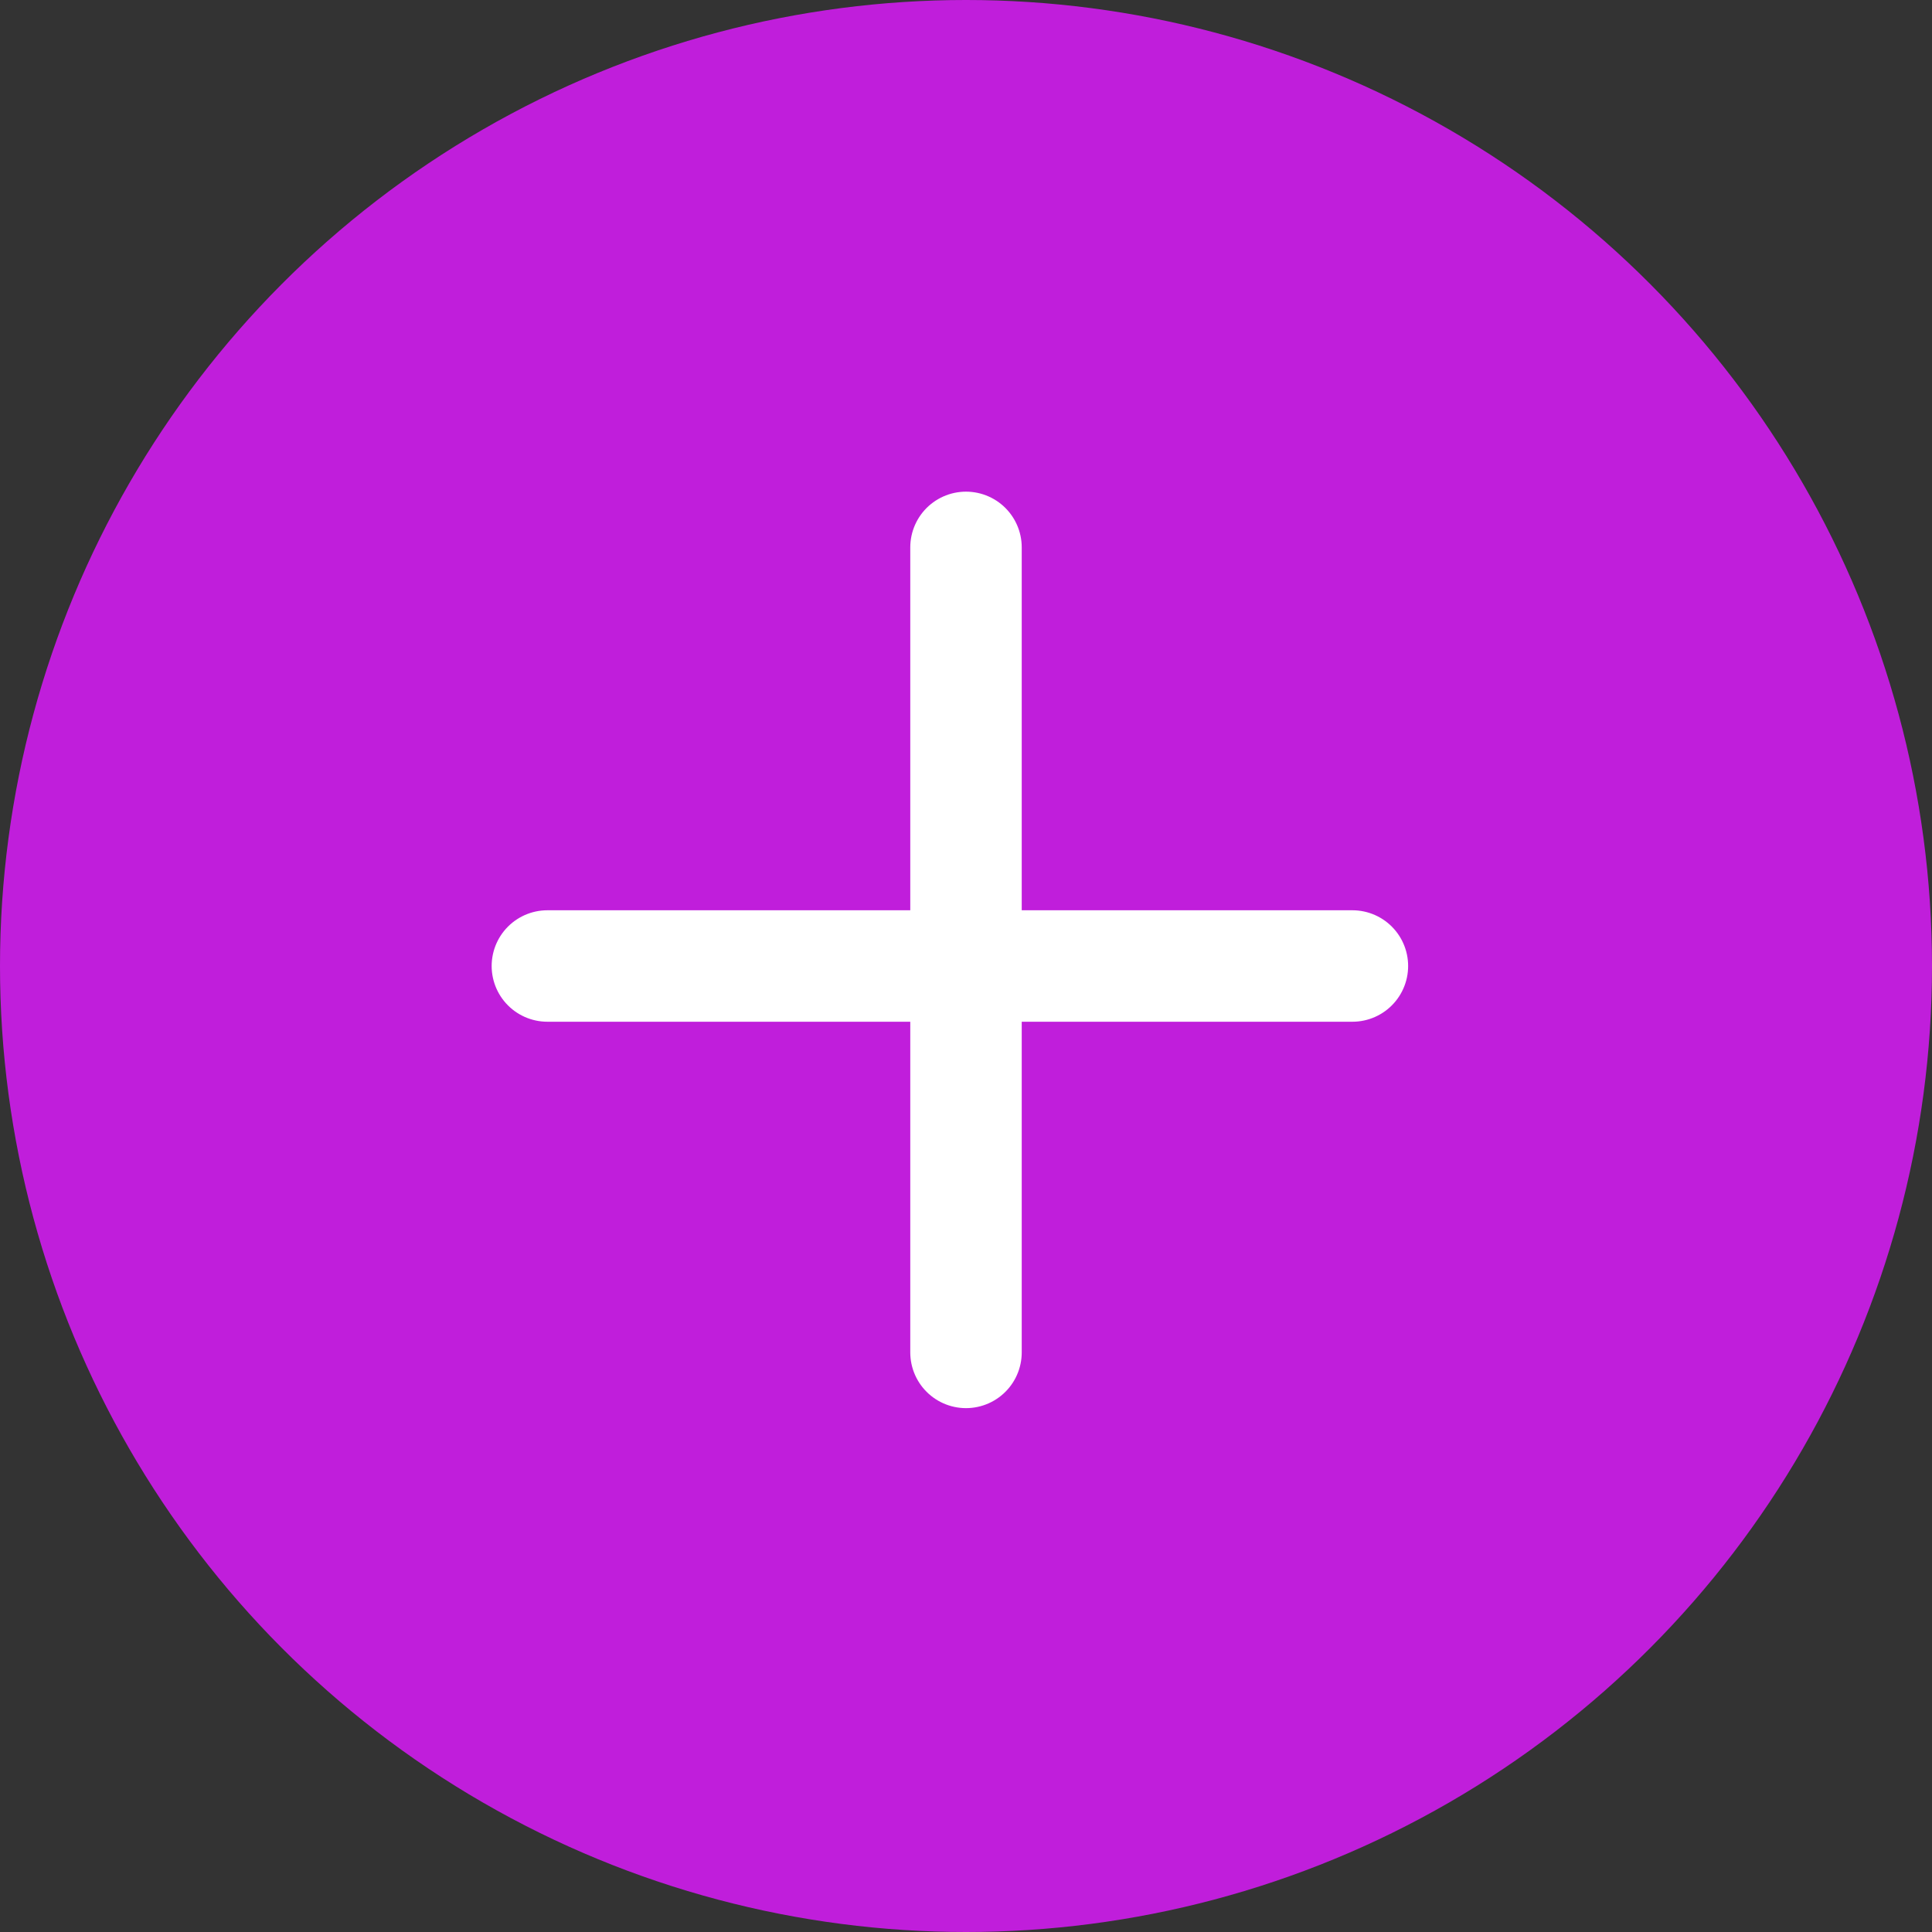 <svg width="52" height="52" viewBox="0 0 52 52" fill="none" xmlns="http://www.w3.org/2000/svg">
<rect x="0" y="0" width="52" height="52" fill="#333333" stroke="none"/>
<circle cx="26" cy="26" r="26" fill="#C01EDB"/>
<path d="M14.733 26H36.4" stroke="white" stroke-width="3" stroke-linecap="round"/>
<path d="M26 36.4V14.733" stroke="white" stroke-width="3" stroke-linecap="round"/>
</svg>
